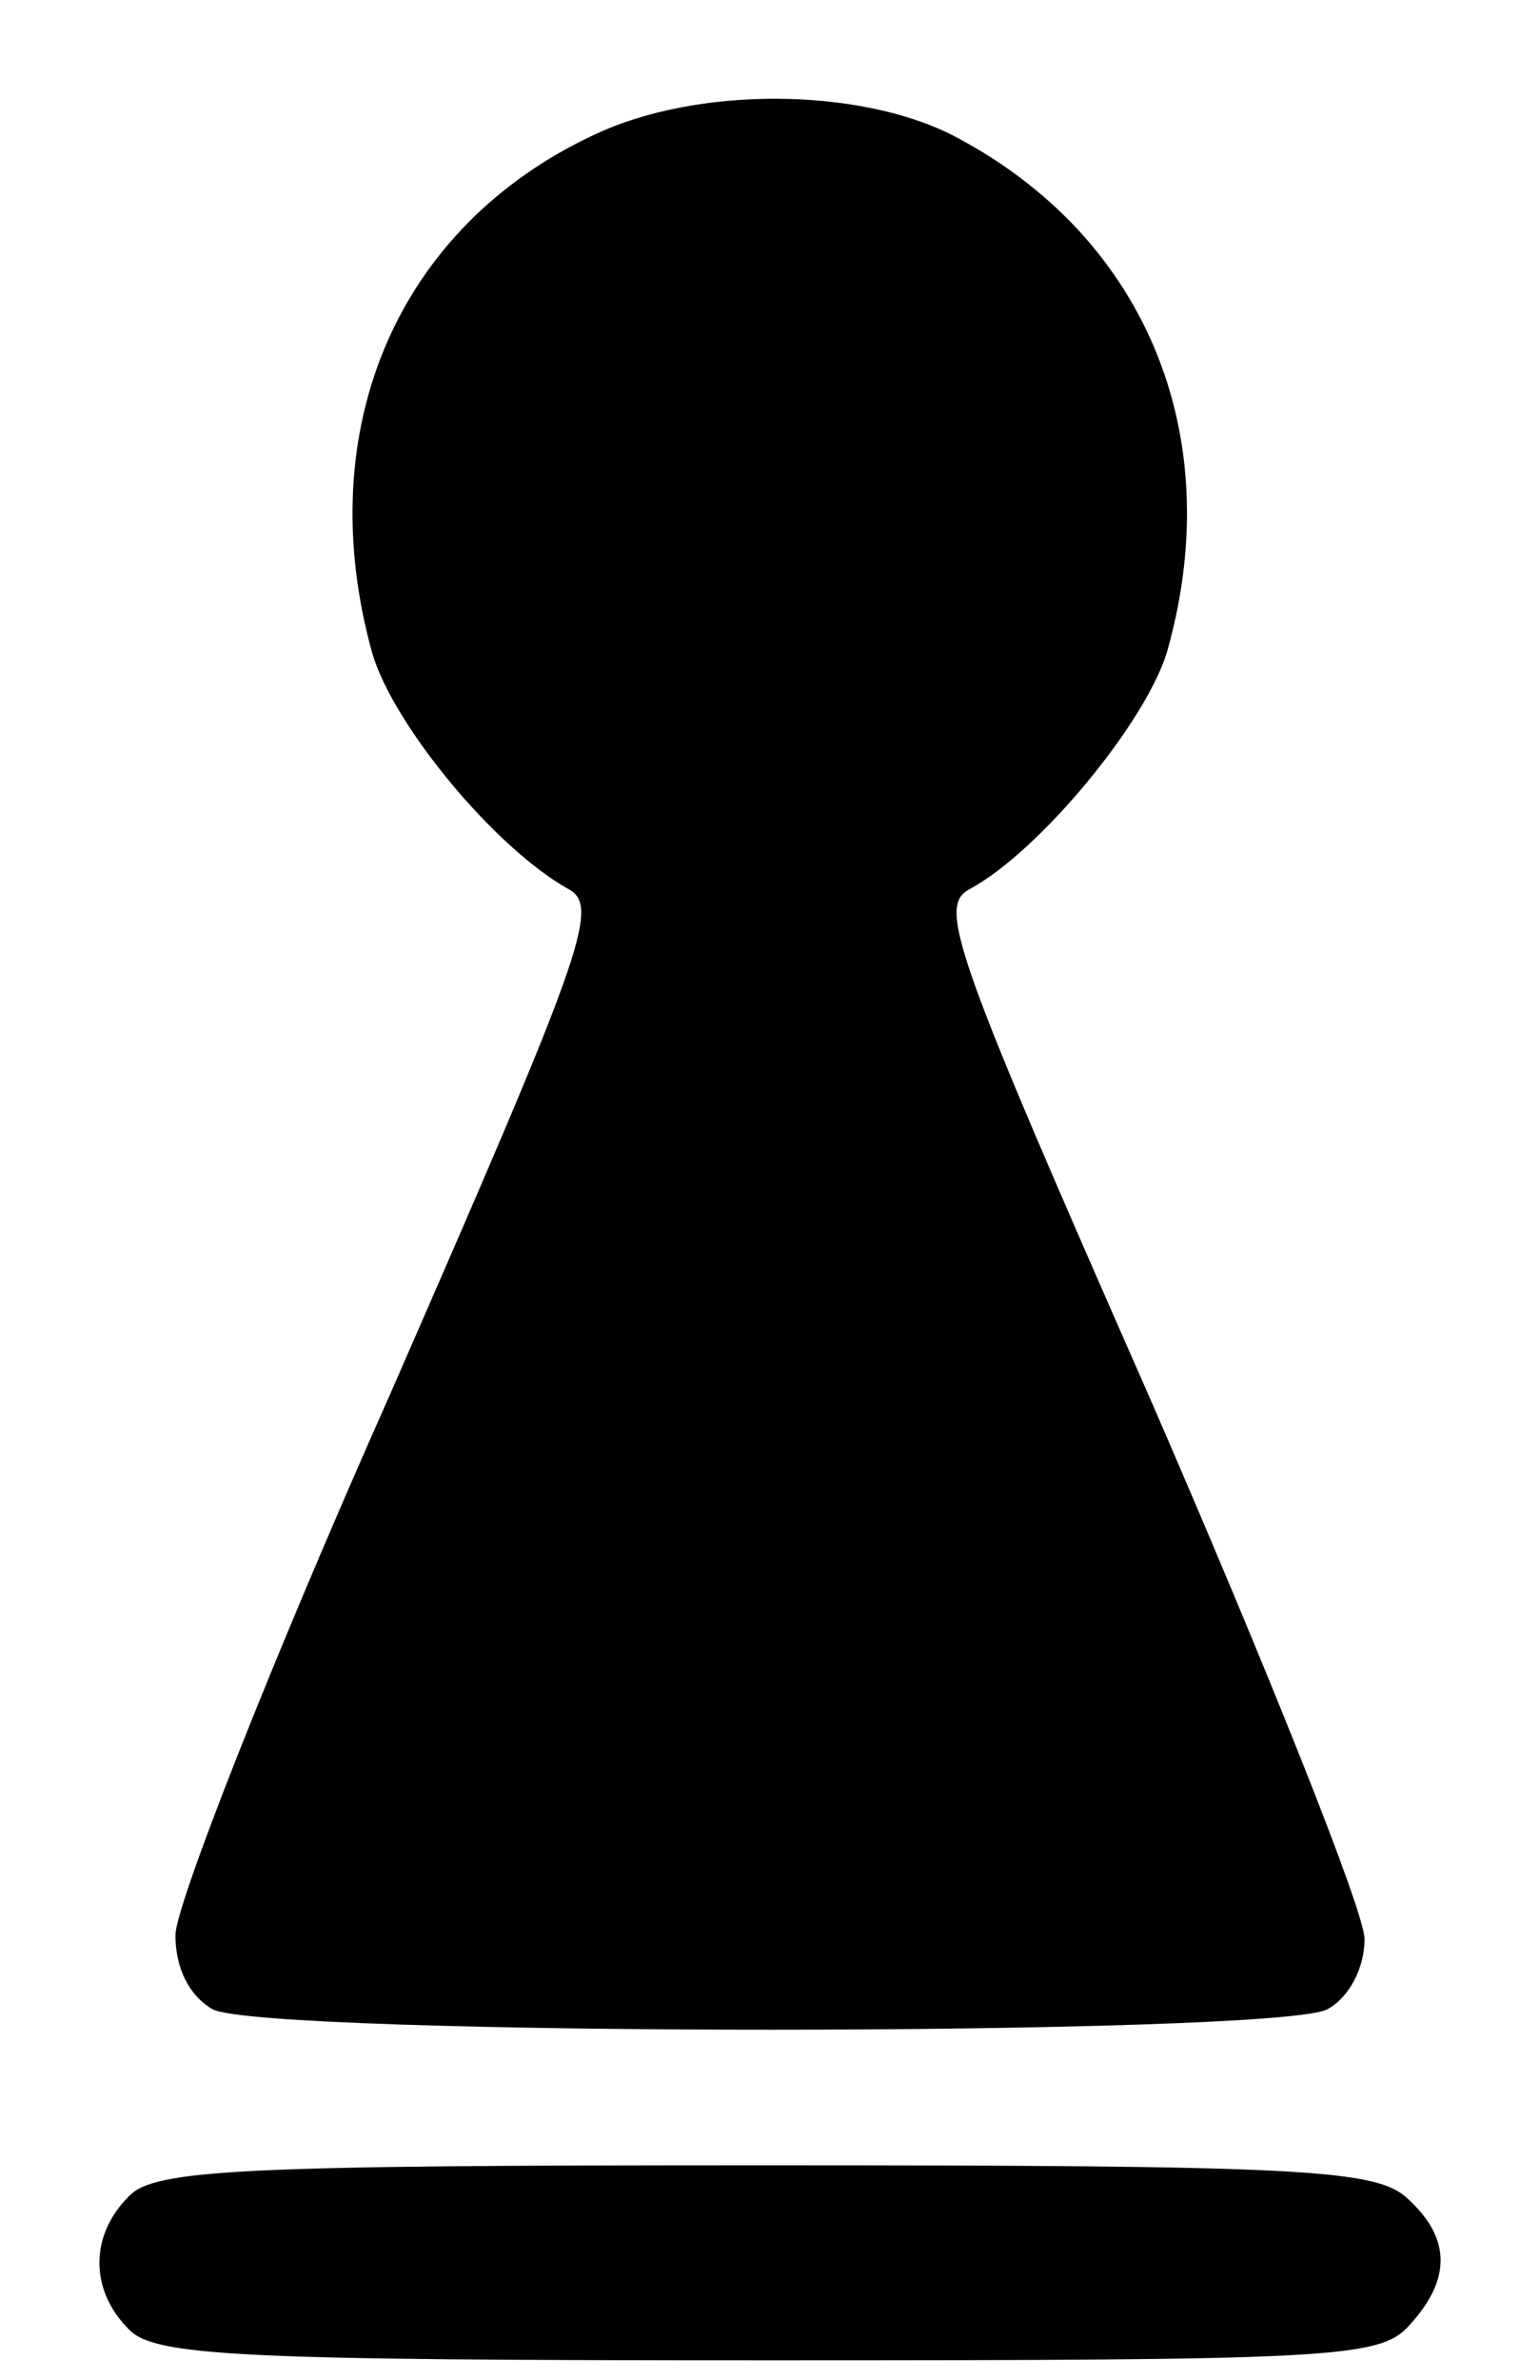 <?xml version="1.0" standalone="no"?>
<!DOCTYPE svg PUBLIC "-//W3C//DTD SVG 20010904//EN"
 "http://www.w3.org/TR/2001/REC-SVG-20010904/DTD/svg10.dtd">
<svg version="1.0" xmlns="http://www.w3.org/2000/svg"
 width="79pt" height="122pt" viewBox="0 0 79 122"
 preserveAspectRatio="xMidYMid meet">

<g transform="translate(0,122) scale(0.1,-0.1)"
fill="#000000" stroke="none">
<path d="M305 1151 c-101 -47 -146 -151 -114 -266 11 -37 63 -100 101 -121 16
-9 6 -35 -92 -259 -61 -137 -110 -262 -110 -277 0 -17 7 -31 19 -38 26 -14
546 -14 572 0 11 6 19 21 19 36 0 14 -50 139 -110 277 -100 227 -109 252 -93
261 36 19 92 87 102 123 31 111 -12 213 -111 264 -48 24 -130 25 -183 0z"/>
<path d="M66 94 c-20 -20 -20 -48 0 -68 13 -14 57 -16 328 -16 290 0 314 1
329 18 22 24 21 45 -1 65 -16 15 -54 17 -330 17 -269 0 -313 -2 -326 -16z"/>
</g>
</svg>
